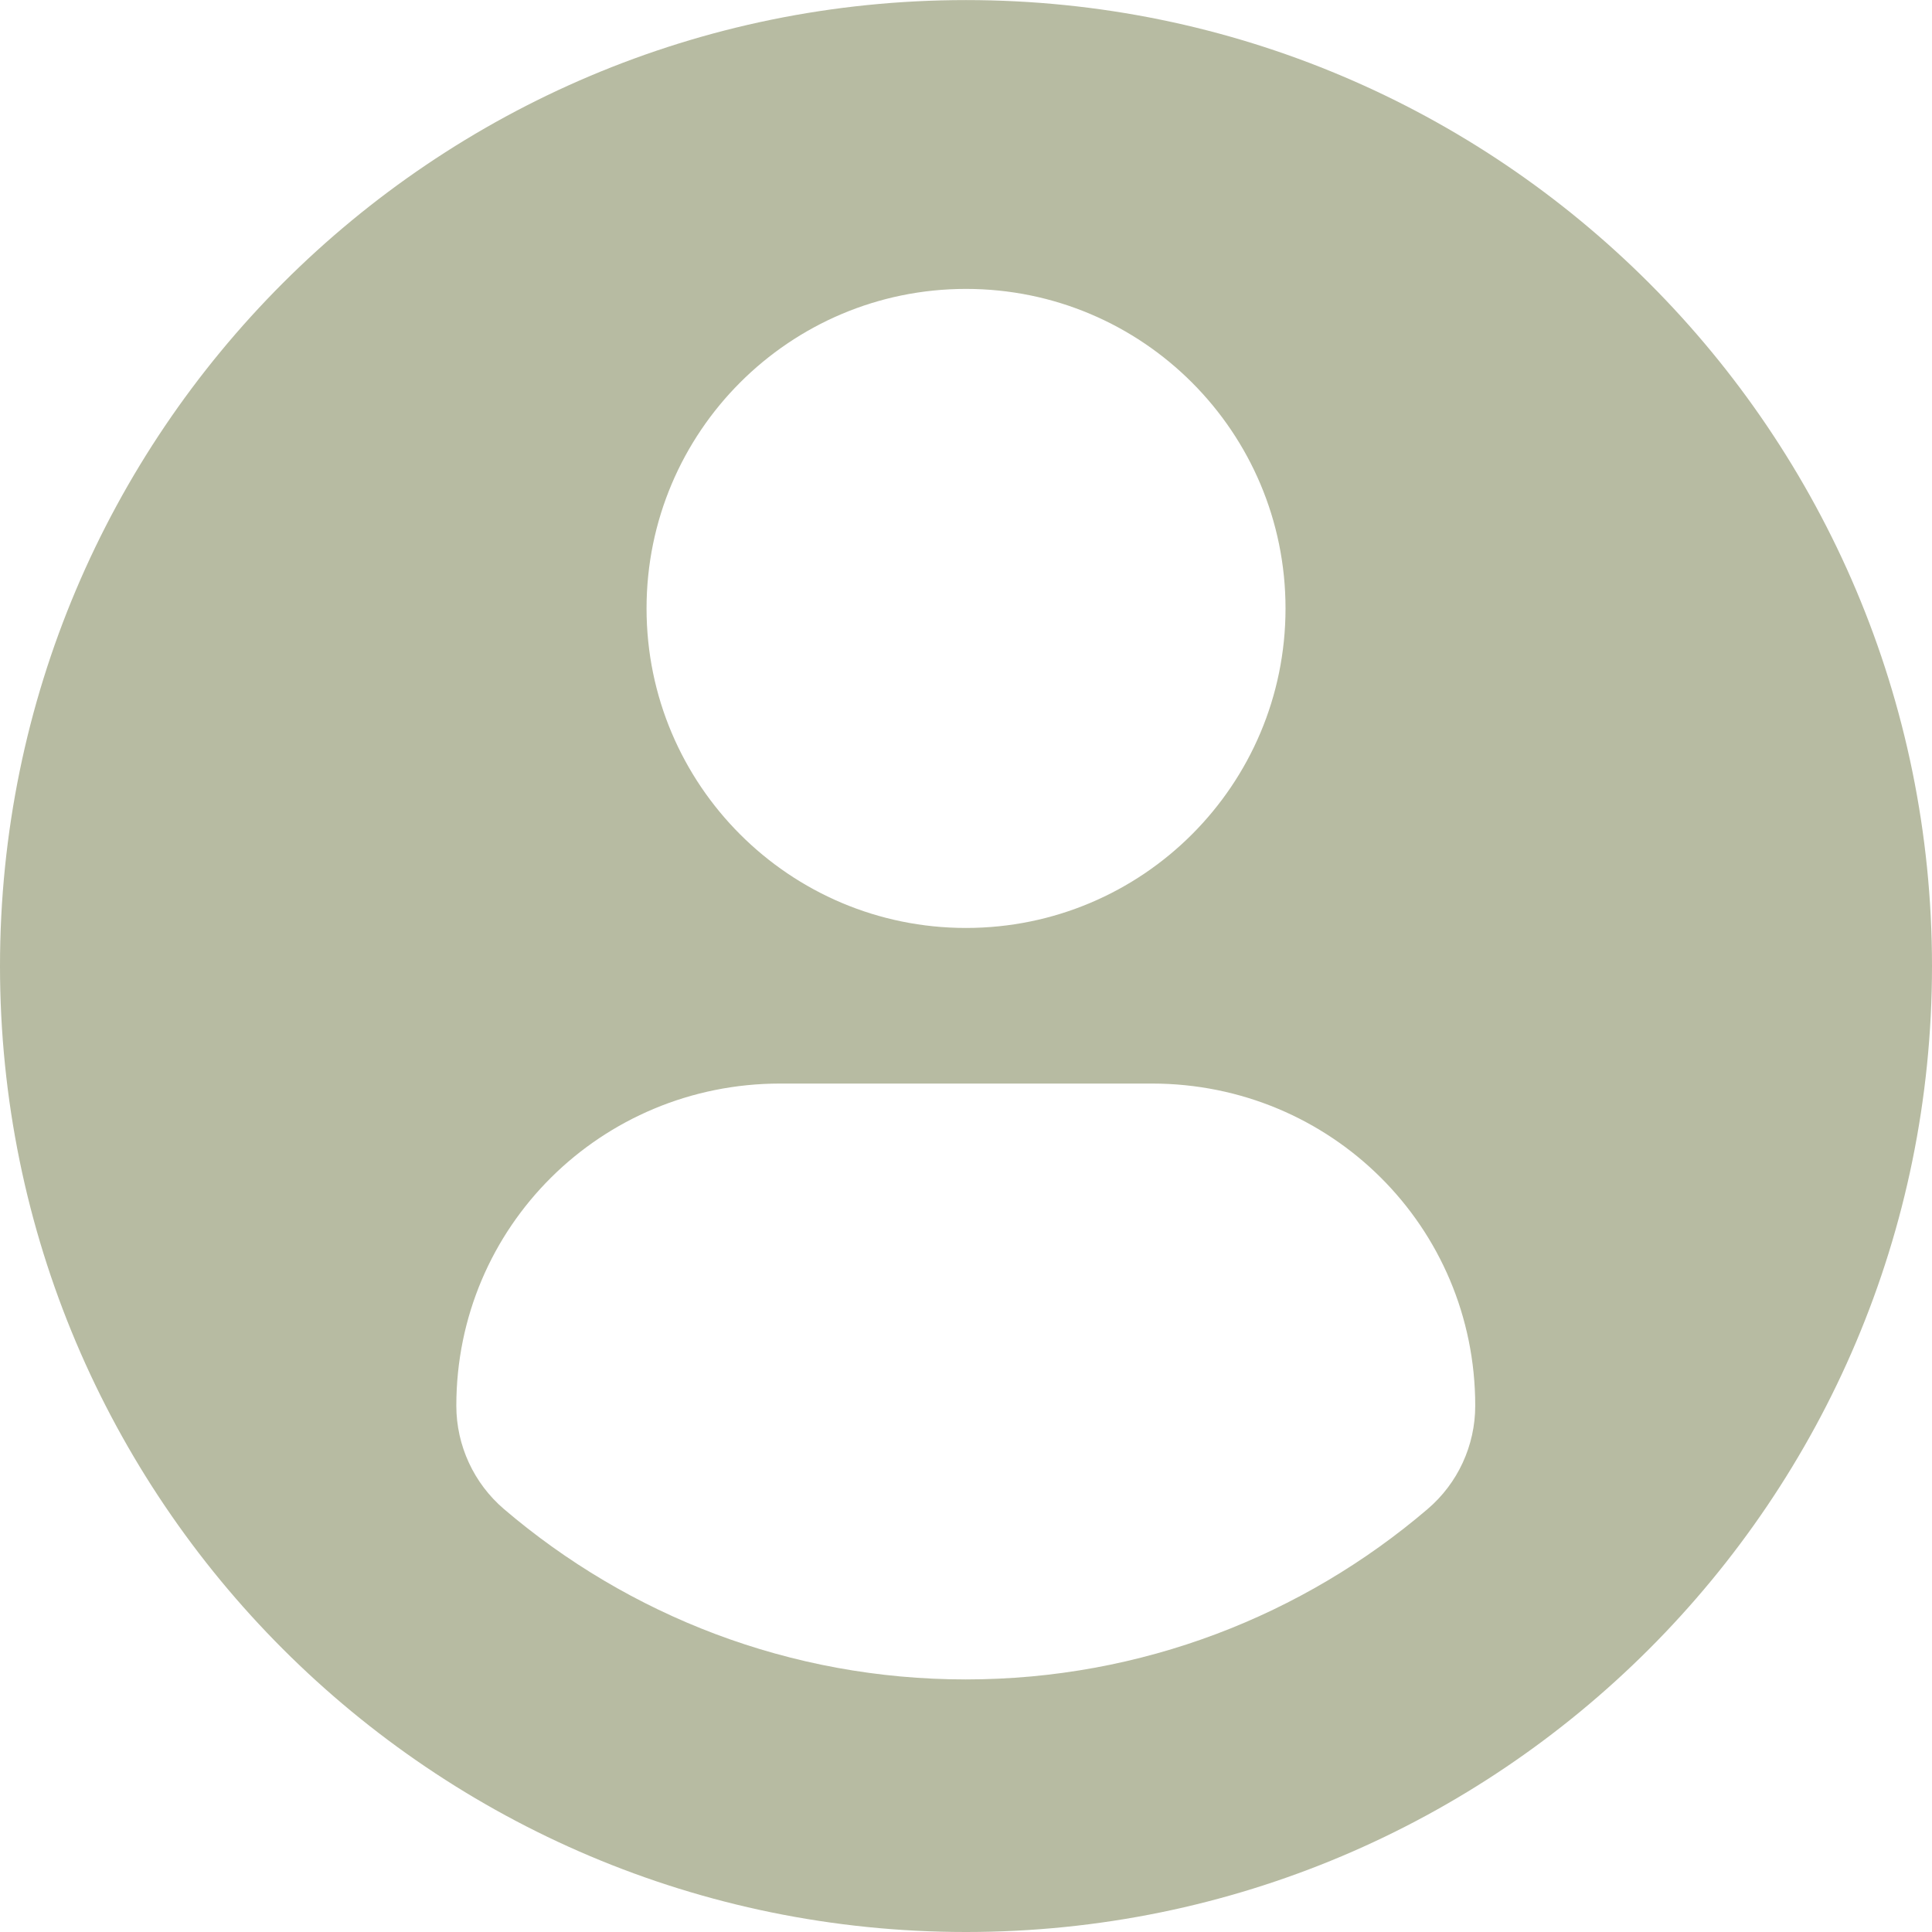 <svg width="26" height="26" viewBox="0 0 26 26" fill="none" xmlns="http://www.w3.org/2000/svg">
<path d="M13 0.001C5.821 0.001 0 5.821 0 13.001C0 20.18 5.82 26 13 26C20.18 26 26 20.18 26 13.001C26 5.821 20.18 0.001 13 0.001ZM13 3.888C15.376 3.888 17.3 5.814 17.3 8.188C17.3 10.563 15.376 12.488 13 12.488C10.626 12.488 8.701 10.563 8.701 8.188C8.701 5.814 10.626 3.888 13 3.888ZM12.997 22.601C10.628 22.601 8.458 21.738 6.784 20.31C6.377 19.963 6.141 19.453 6.141 18.918C6.141 16.509 8.09 14.582 10.499 14.582H15.502C17.911 14.582 19.853 16.509 19.853 18.918C19.853 19.453 19.619 19.962 19.21 20.31C17.537 21.738 15.367 22.601 12.997 22.601Z" fill="#B7BBA2"/>
</svg>
